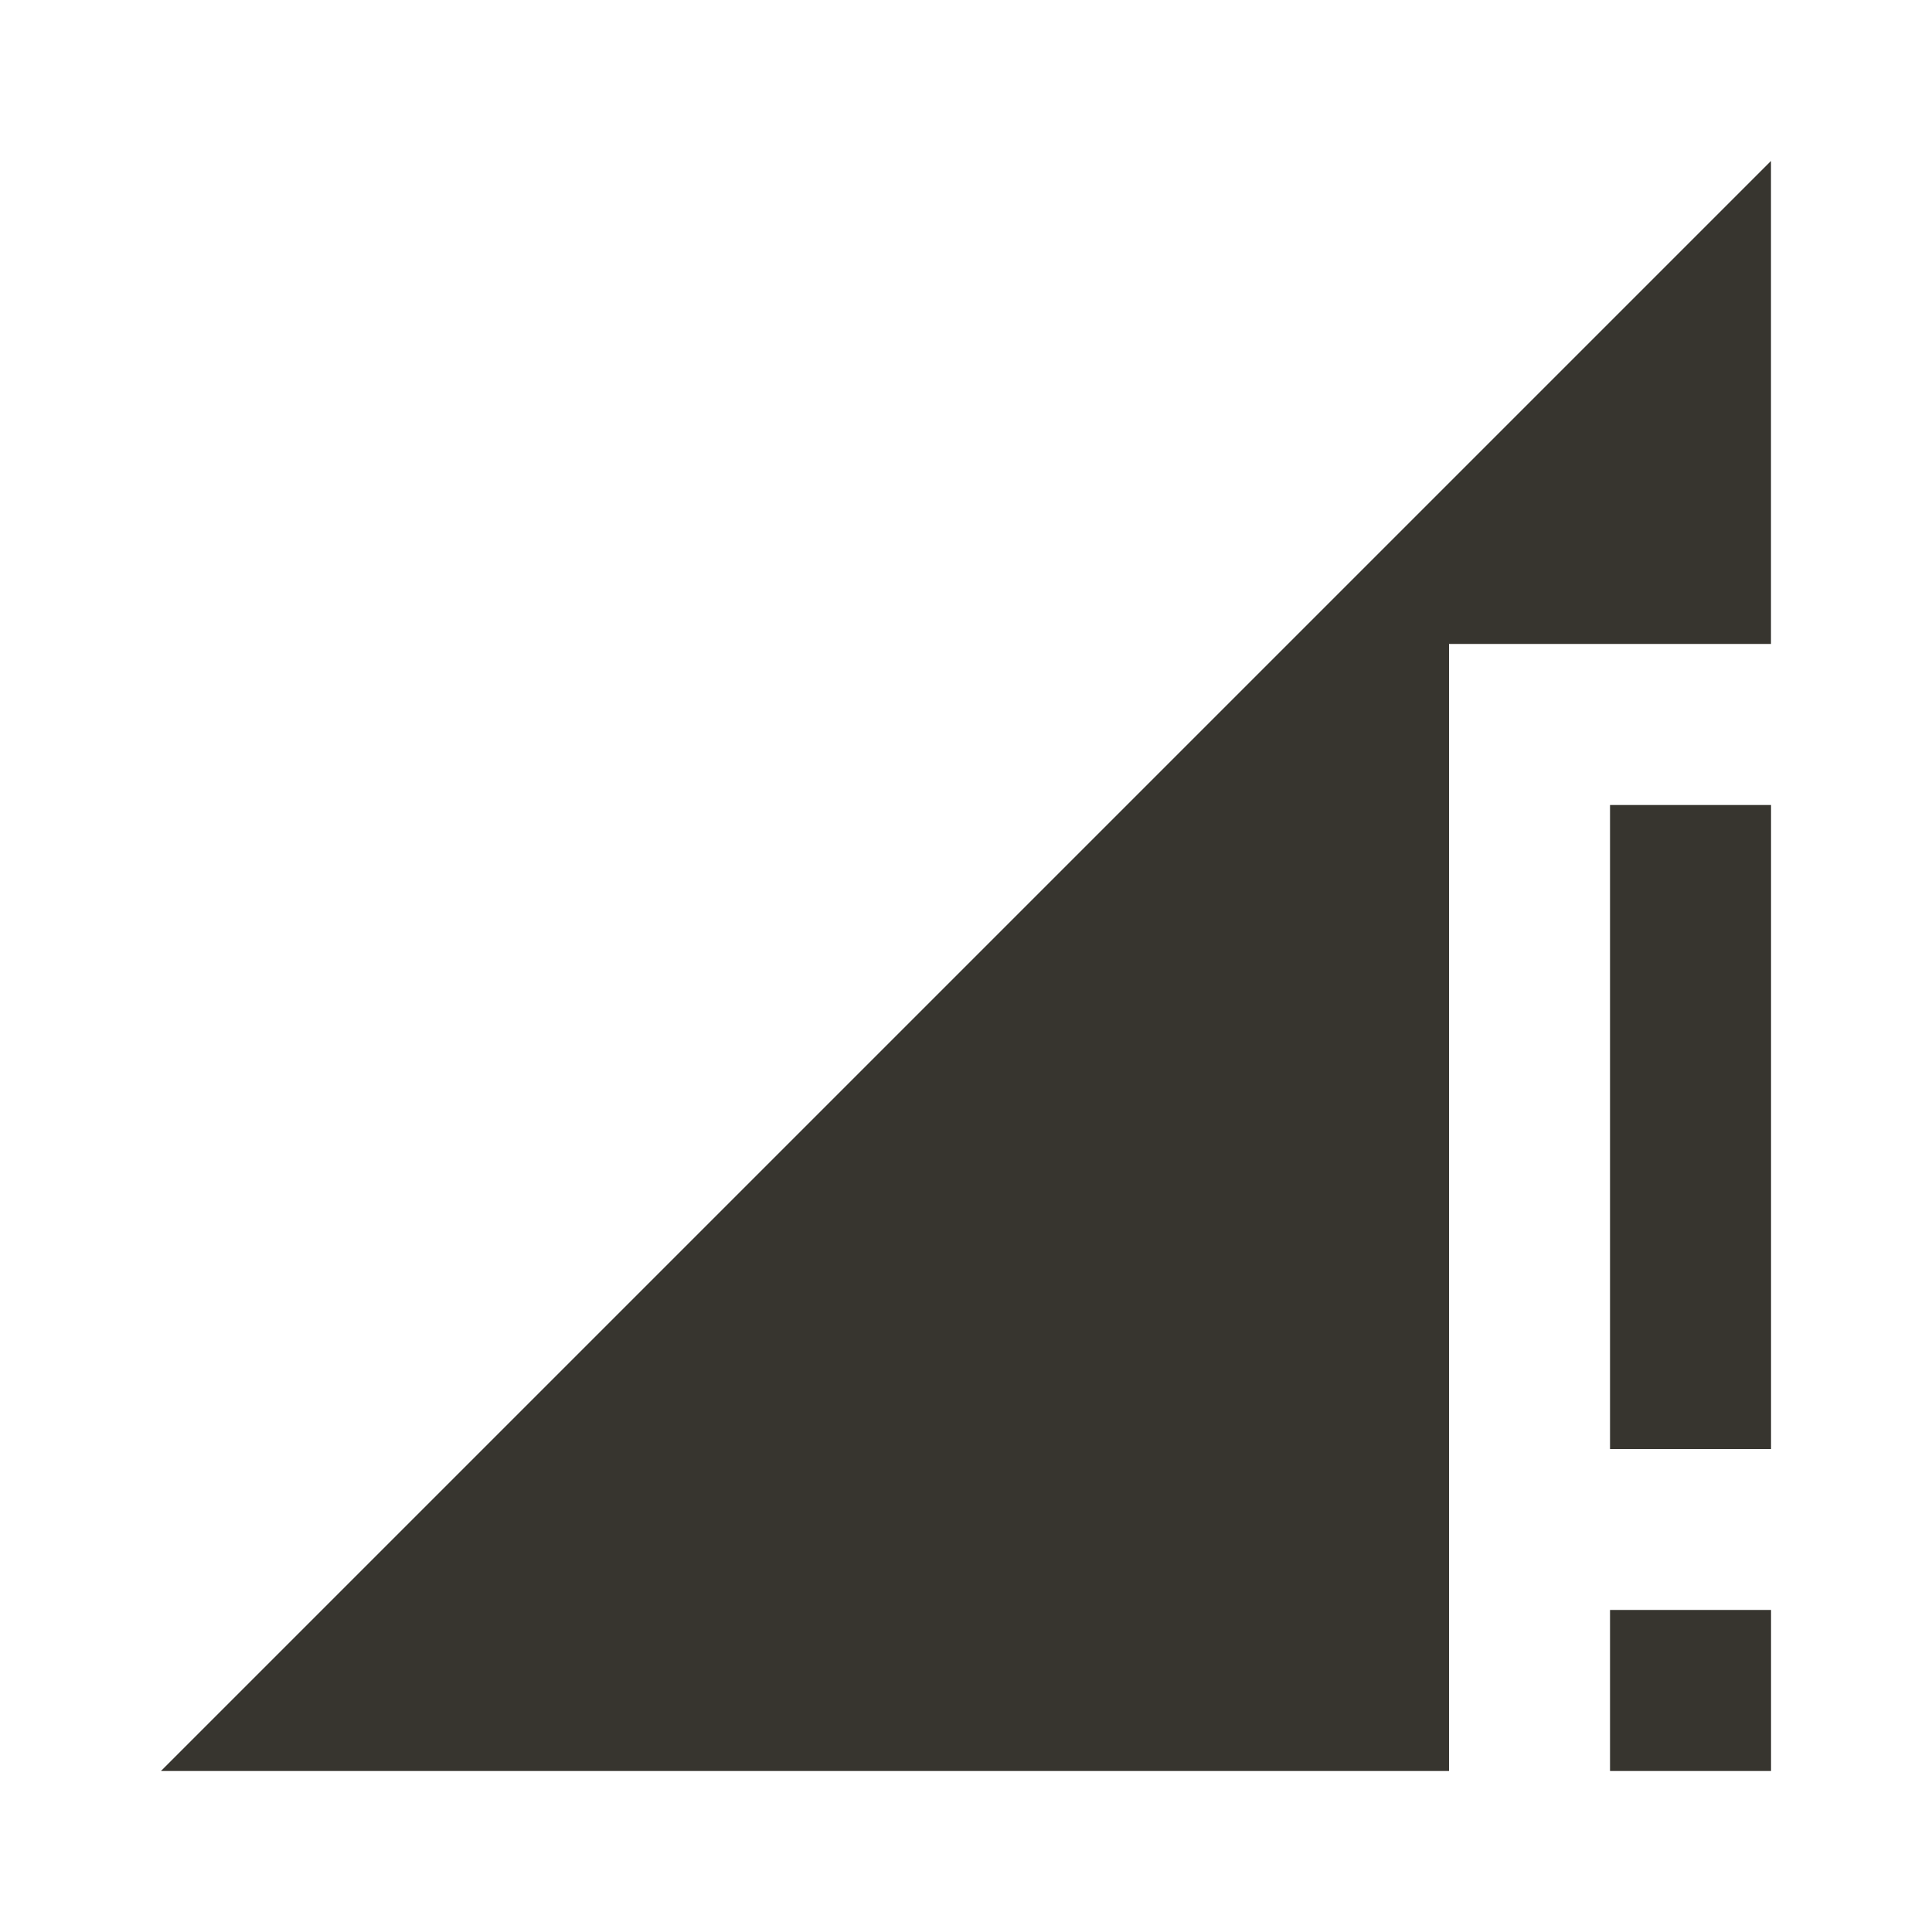 <!-- Generated by IcoMoon.io -->
<svg version="1.1" xmlns="http://www.w3.org/2000/svg" width="32" height="32" viewBox="0 0 32 32">
<title>mt-signal_cellular_connected_no_internet_4_bar</title>
<path fill="#37352f" d="M26.667 24h2.667v-10.667h-2.667v10.667zM26.667 29.333h2.667v-2.667h-2.667v2.667zM2.667 29.333h21.333v-18.667h5.333v-8l-26.667 26.667z"></path>
</svg>
